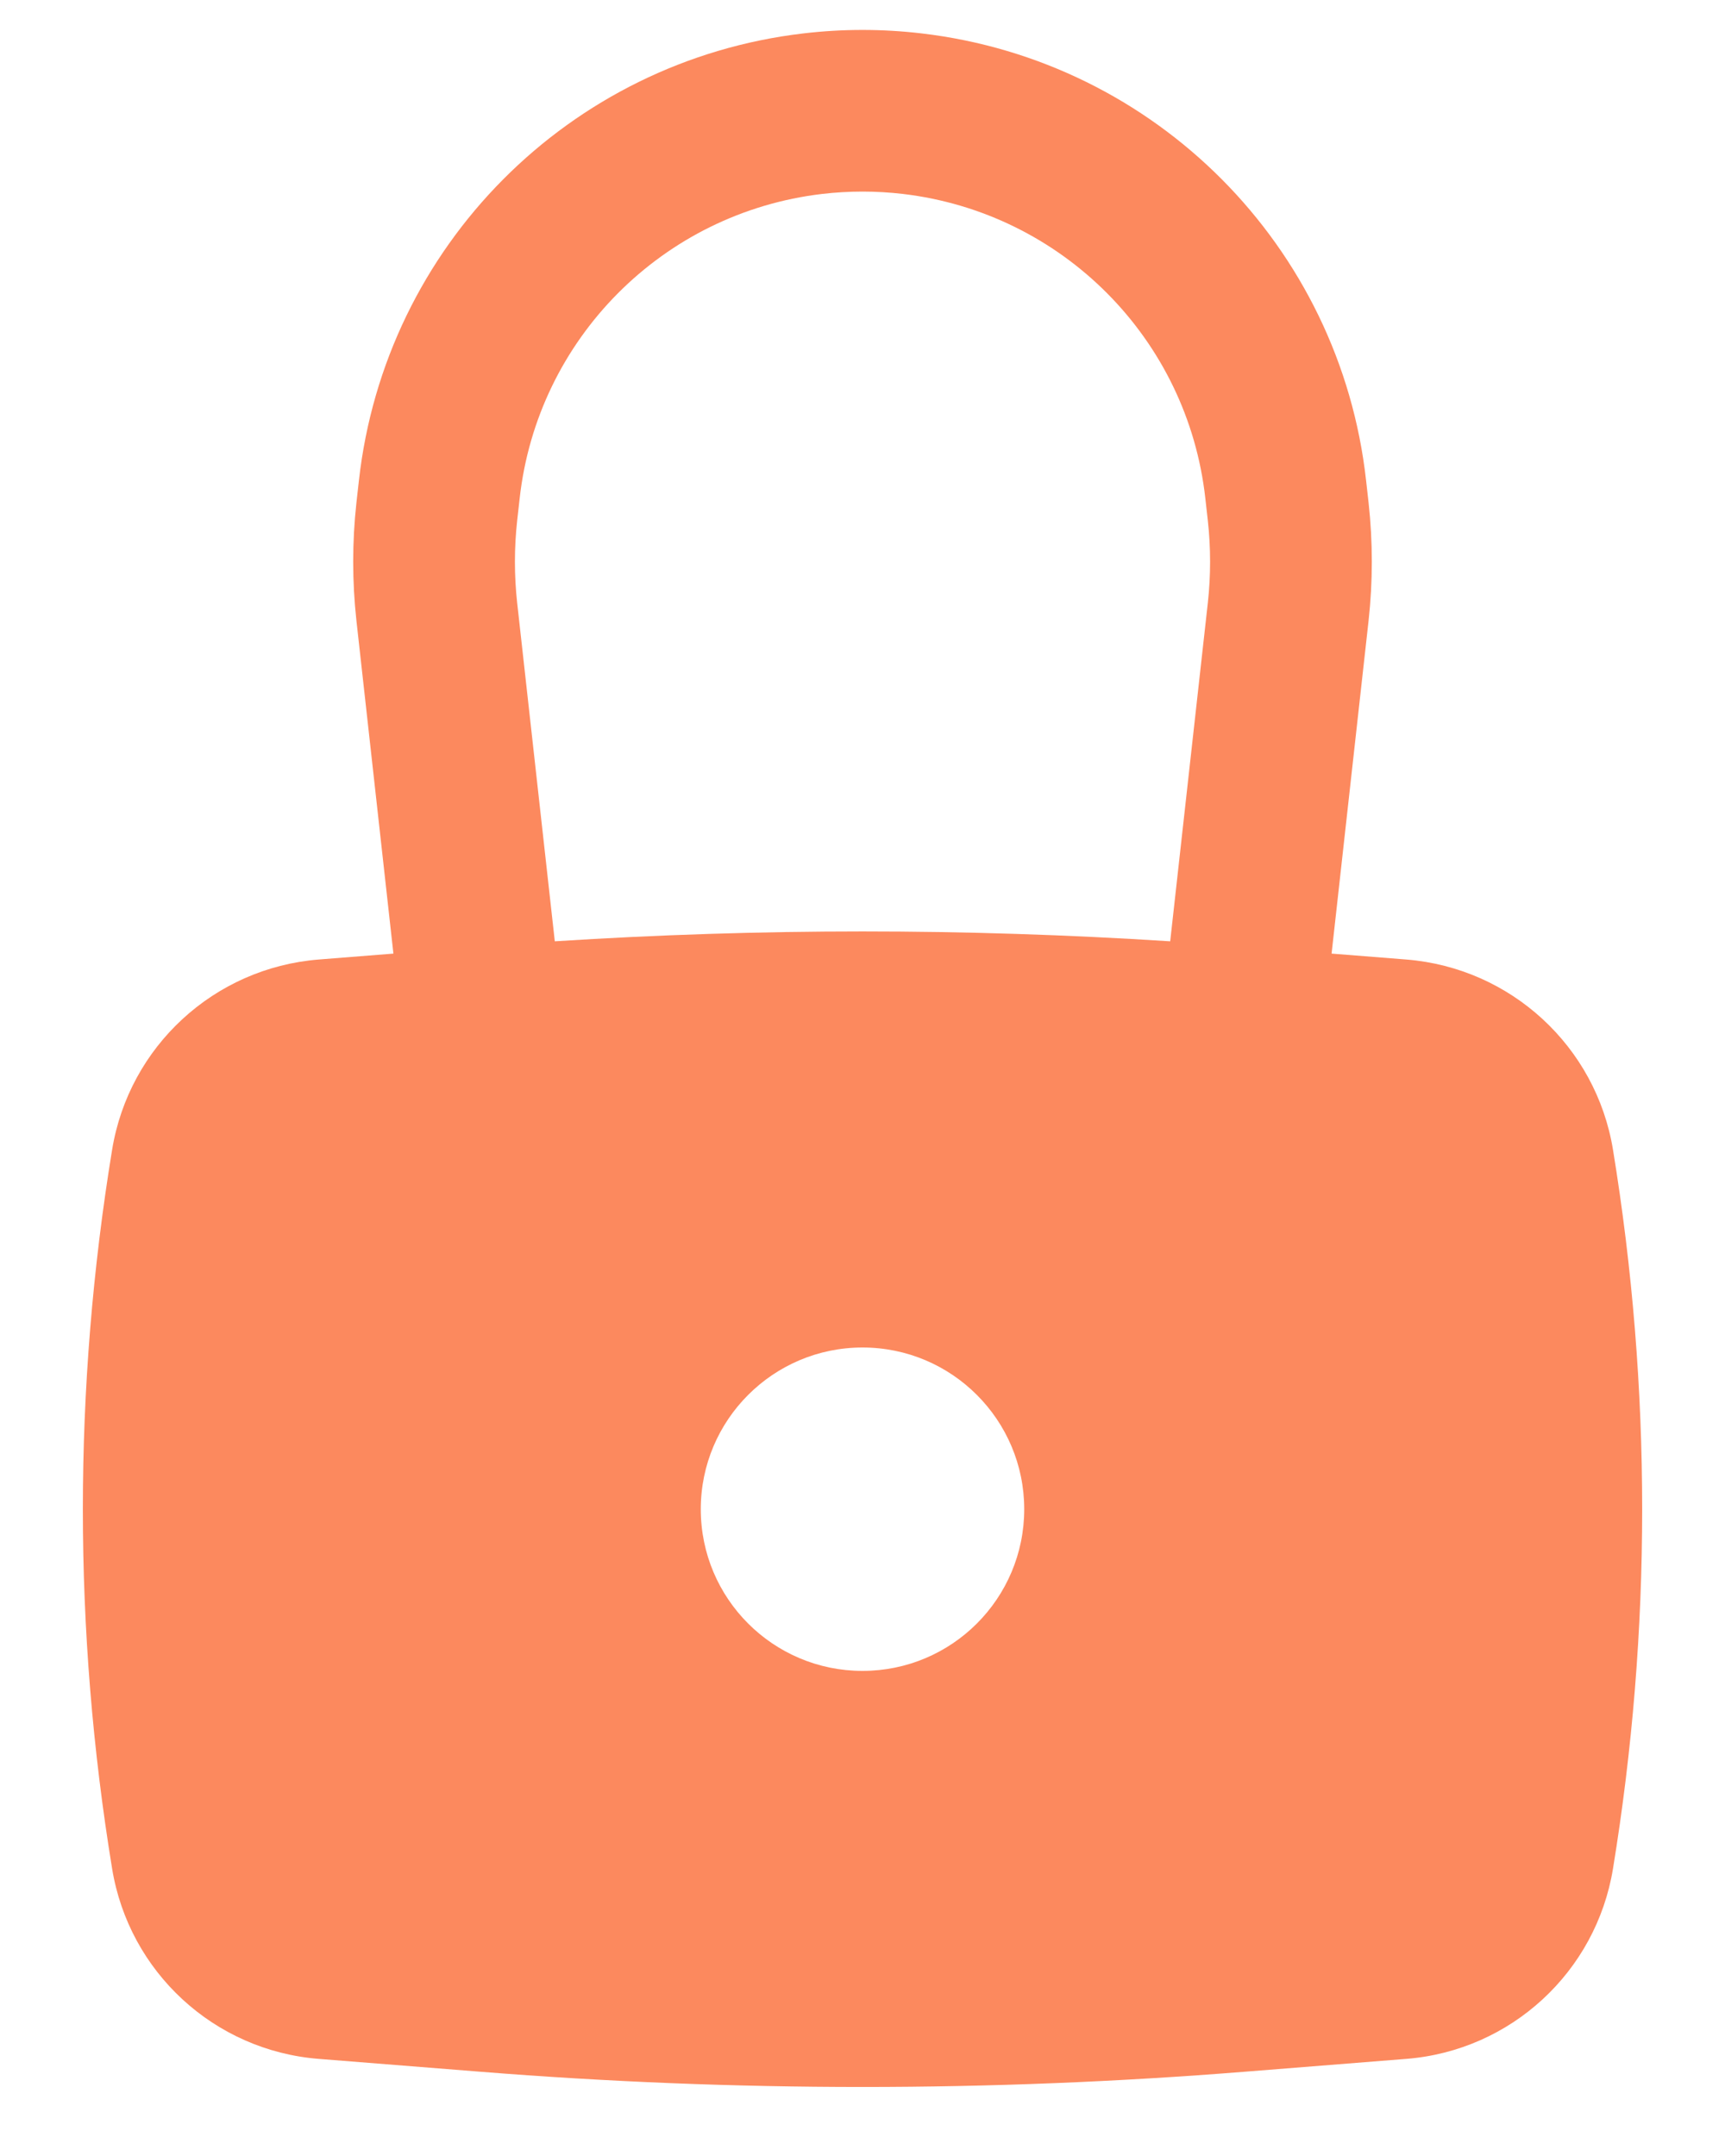 <svg width="16" height="20" viewBox="0 0 16 20" fill="none" xmlns="http://www.w3.org/2000/svg">
<path fill-rule="evenodd" clip-rule="evenodd" d="M3.306 5.758L3.649 8.846L2.955 8.901C1.987 8.979 1.197 9.706 1.04 10.665C0.678 12.874 0.678 15.127 1.04 17.335C1.197 18.294 1.987 19.022 2.955 19.099L4.451 19.218C6.813 19.407 9.187 19.407 11.549 19.218L13.045 19.099C14.013 19.022 14.804 18.294 14.961 17.335C15.322 15.127 15.322 12.874 14.961 10.665C14.804 9.706 14.013 8.979 13.045 8.901L12.351 8.846L12.694 5.758C12.734 5.394 12.734 5.027 12.694 4.663L12.671 4.458C12.43 2.285 10.721 0.565 8.549 0.31C8.184 0.267 7.816 0.267 7.451 0.31C5.279 0.565 3.571 2.285 3.329 4.458L3.306 4.663C3.266 5.027 3.266 5.394 3.306 5.758ZM8.374 1.799C8.126 1.77 7.875 1.77 7.626 1.799C6.148 1.973 4.984 3.144 4.82 4.624L4.797 4.829C4.769 5.083 4.769 5.339 4.797 5.593L5.146 8.732C7.047 8.61 8.953 8.61 10.854 8.732L11.203 5.593C11.231 5.339 11.231 5.083 11.203 4.829L11.18 4.624C11.016 3.144 9.853 1.973 8.374 1.799ZM8 12.5C7.172 12.5 6.5 13.172 6.5 14C6.5 14.829 7.172 15.5 8 15.5C8.828 15.5 9.5 14.829 9.5 14C9.5 13.172 8.828 12.5 8 12.5Z" fill="#FC895E"/>
</svg>

